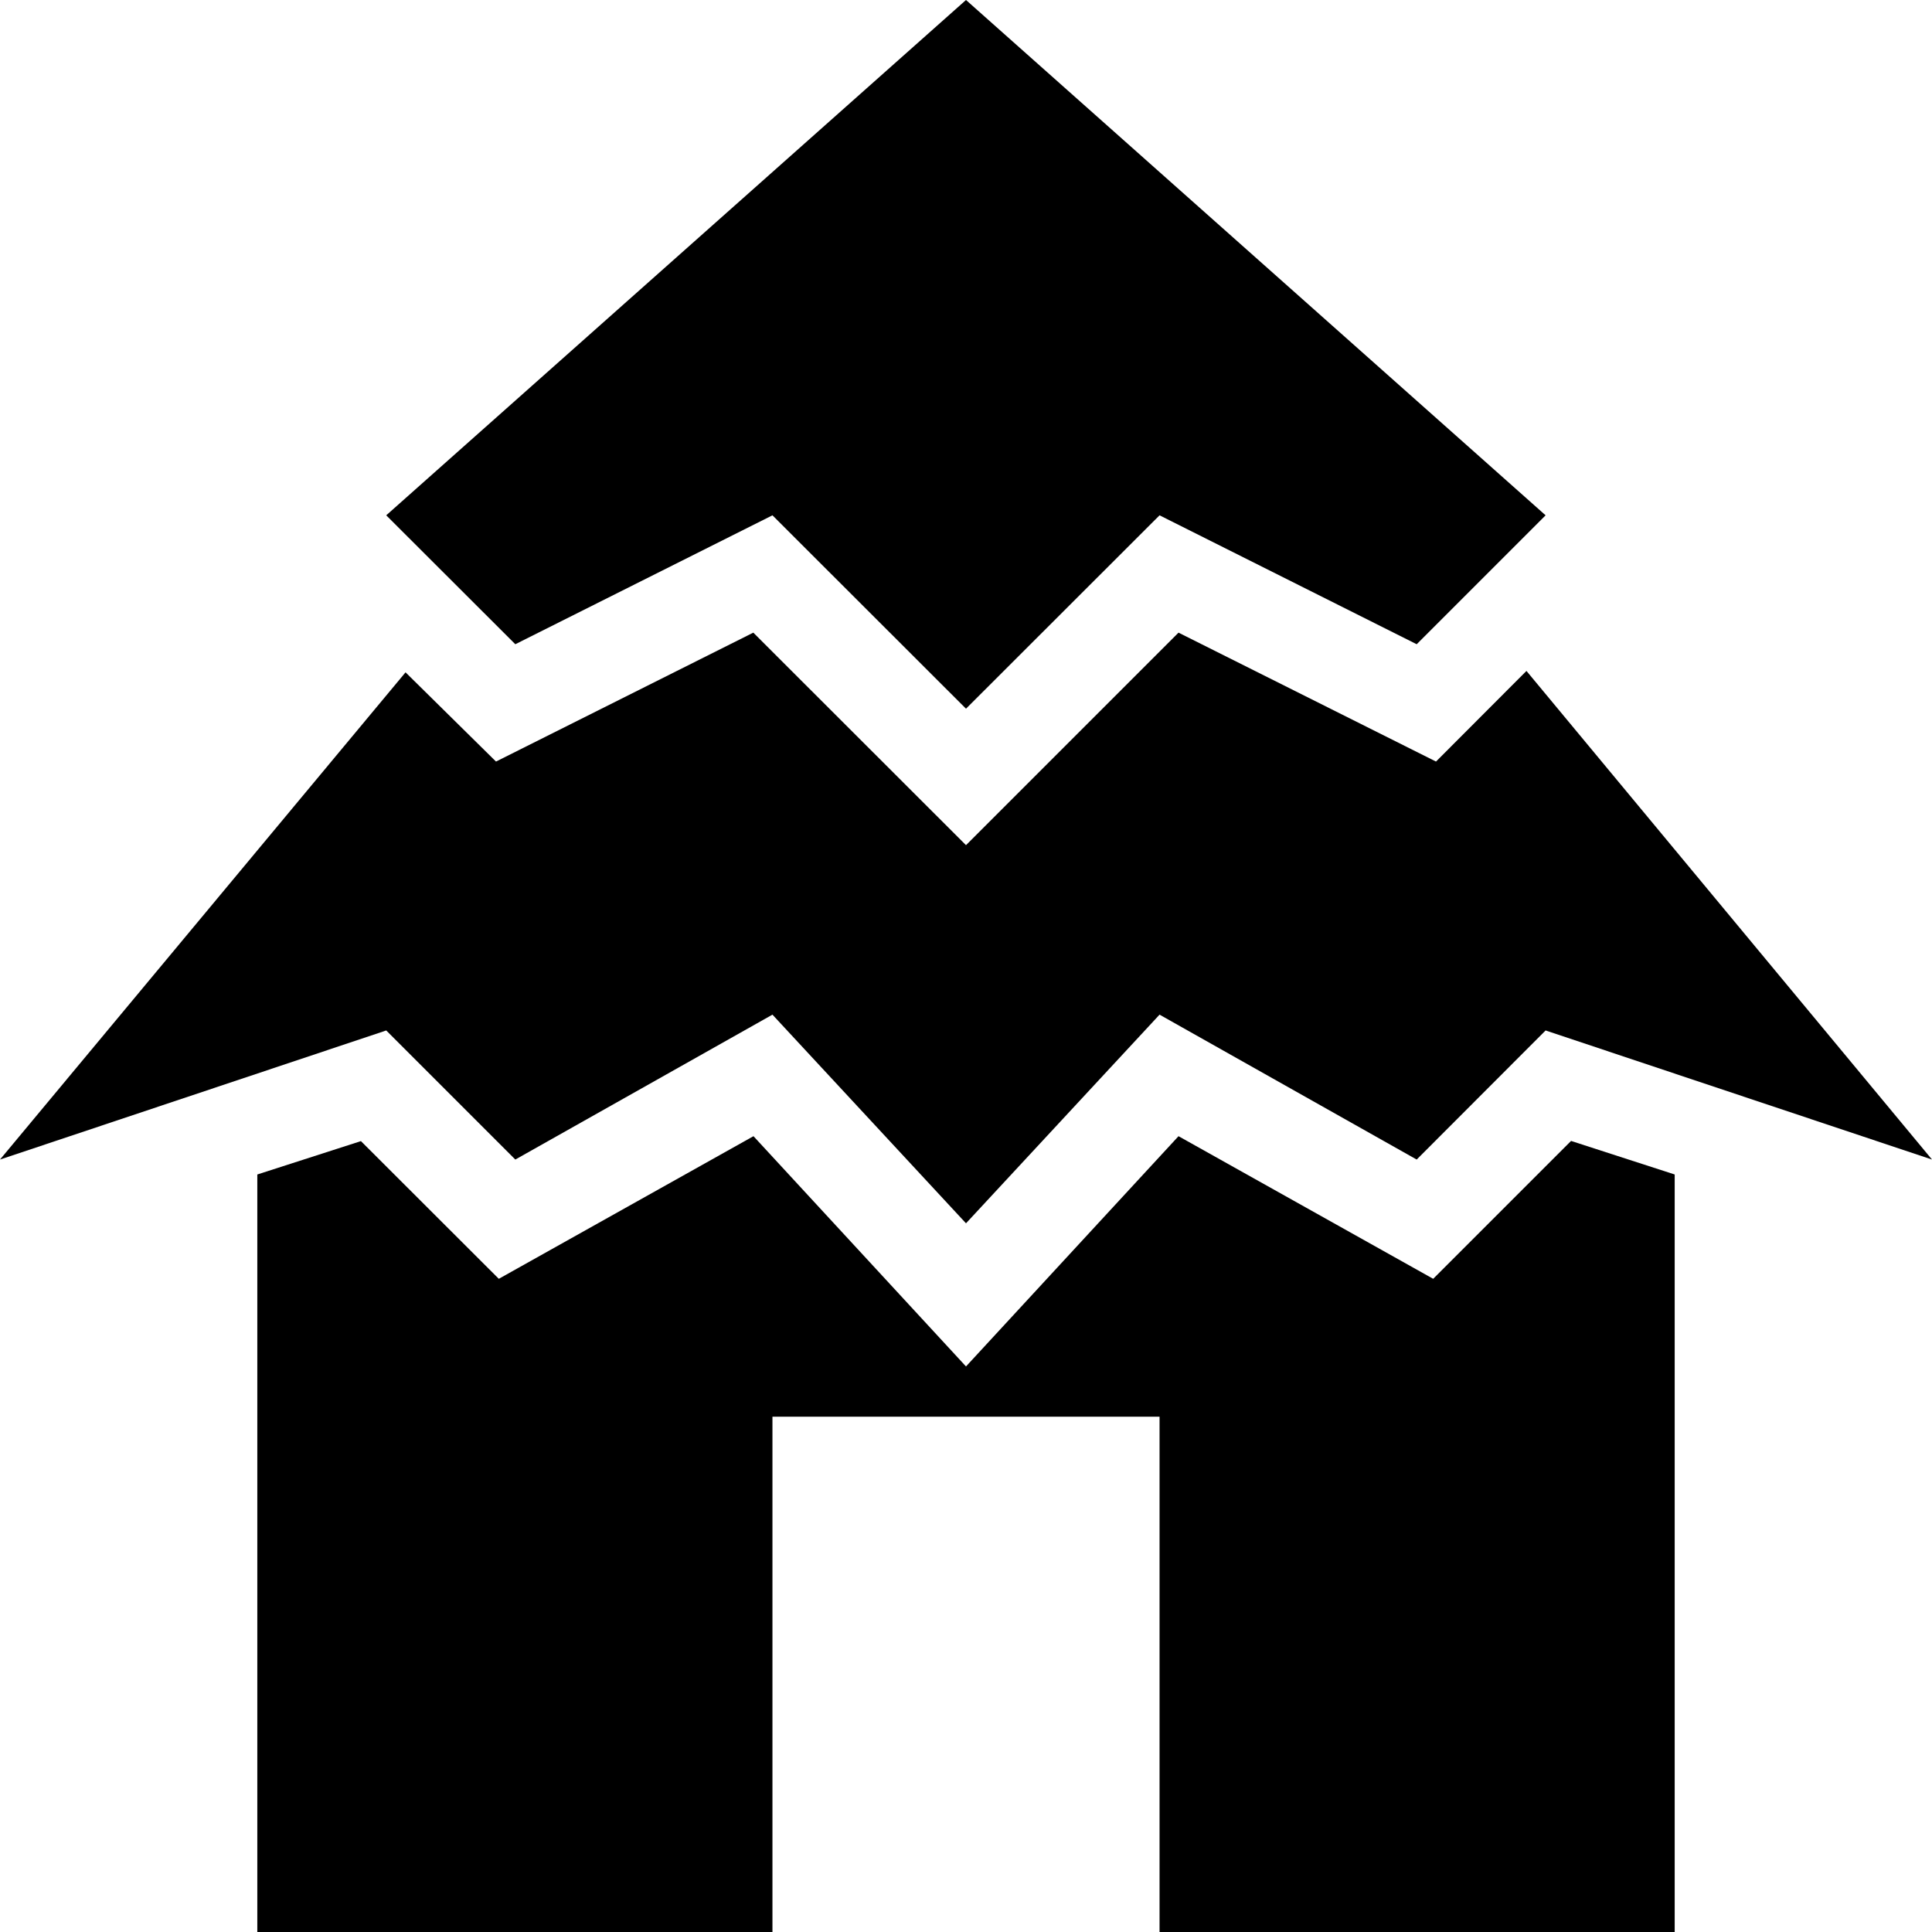 <svg xmlns="http://www.w3.org/2000/svg" width="11" height="11"><path style="stroke:none;fill-rule:nonzero;fill:#000;fill-opacity:1" d="m6.71 6.469 1.45.812.785-.785.59.191V11H6.602V8.066H4.398V11H1.465V6.687l.59-.19.785.784 1.45-.812L5.5 7.78zm0-2.867 1.466.734.515-.516L11 6.602l-2.2-.735-.734.735-1.464-.825L5.5 6.965 4.398 5.777l-1.464.825-.735-.735L0 6.602l2.309-2.774.515.508 1.465-.734L5.5 4.812zM5.5 0l3.3 2.934-.734.734-1.464-.734L5.5 4.035 4.398 2.934l-1.464.734-.735-.734zm0 0"/></svg>
